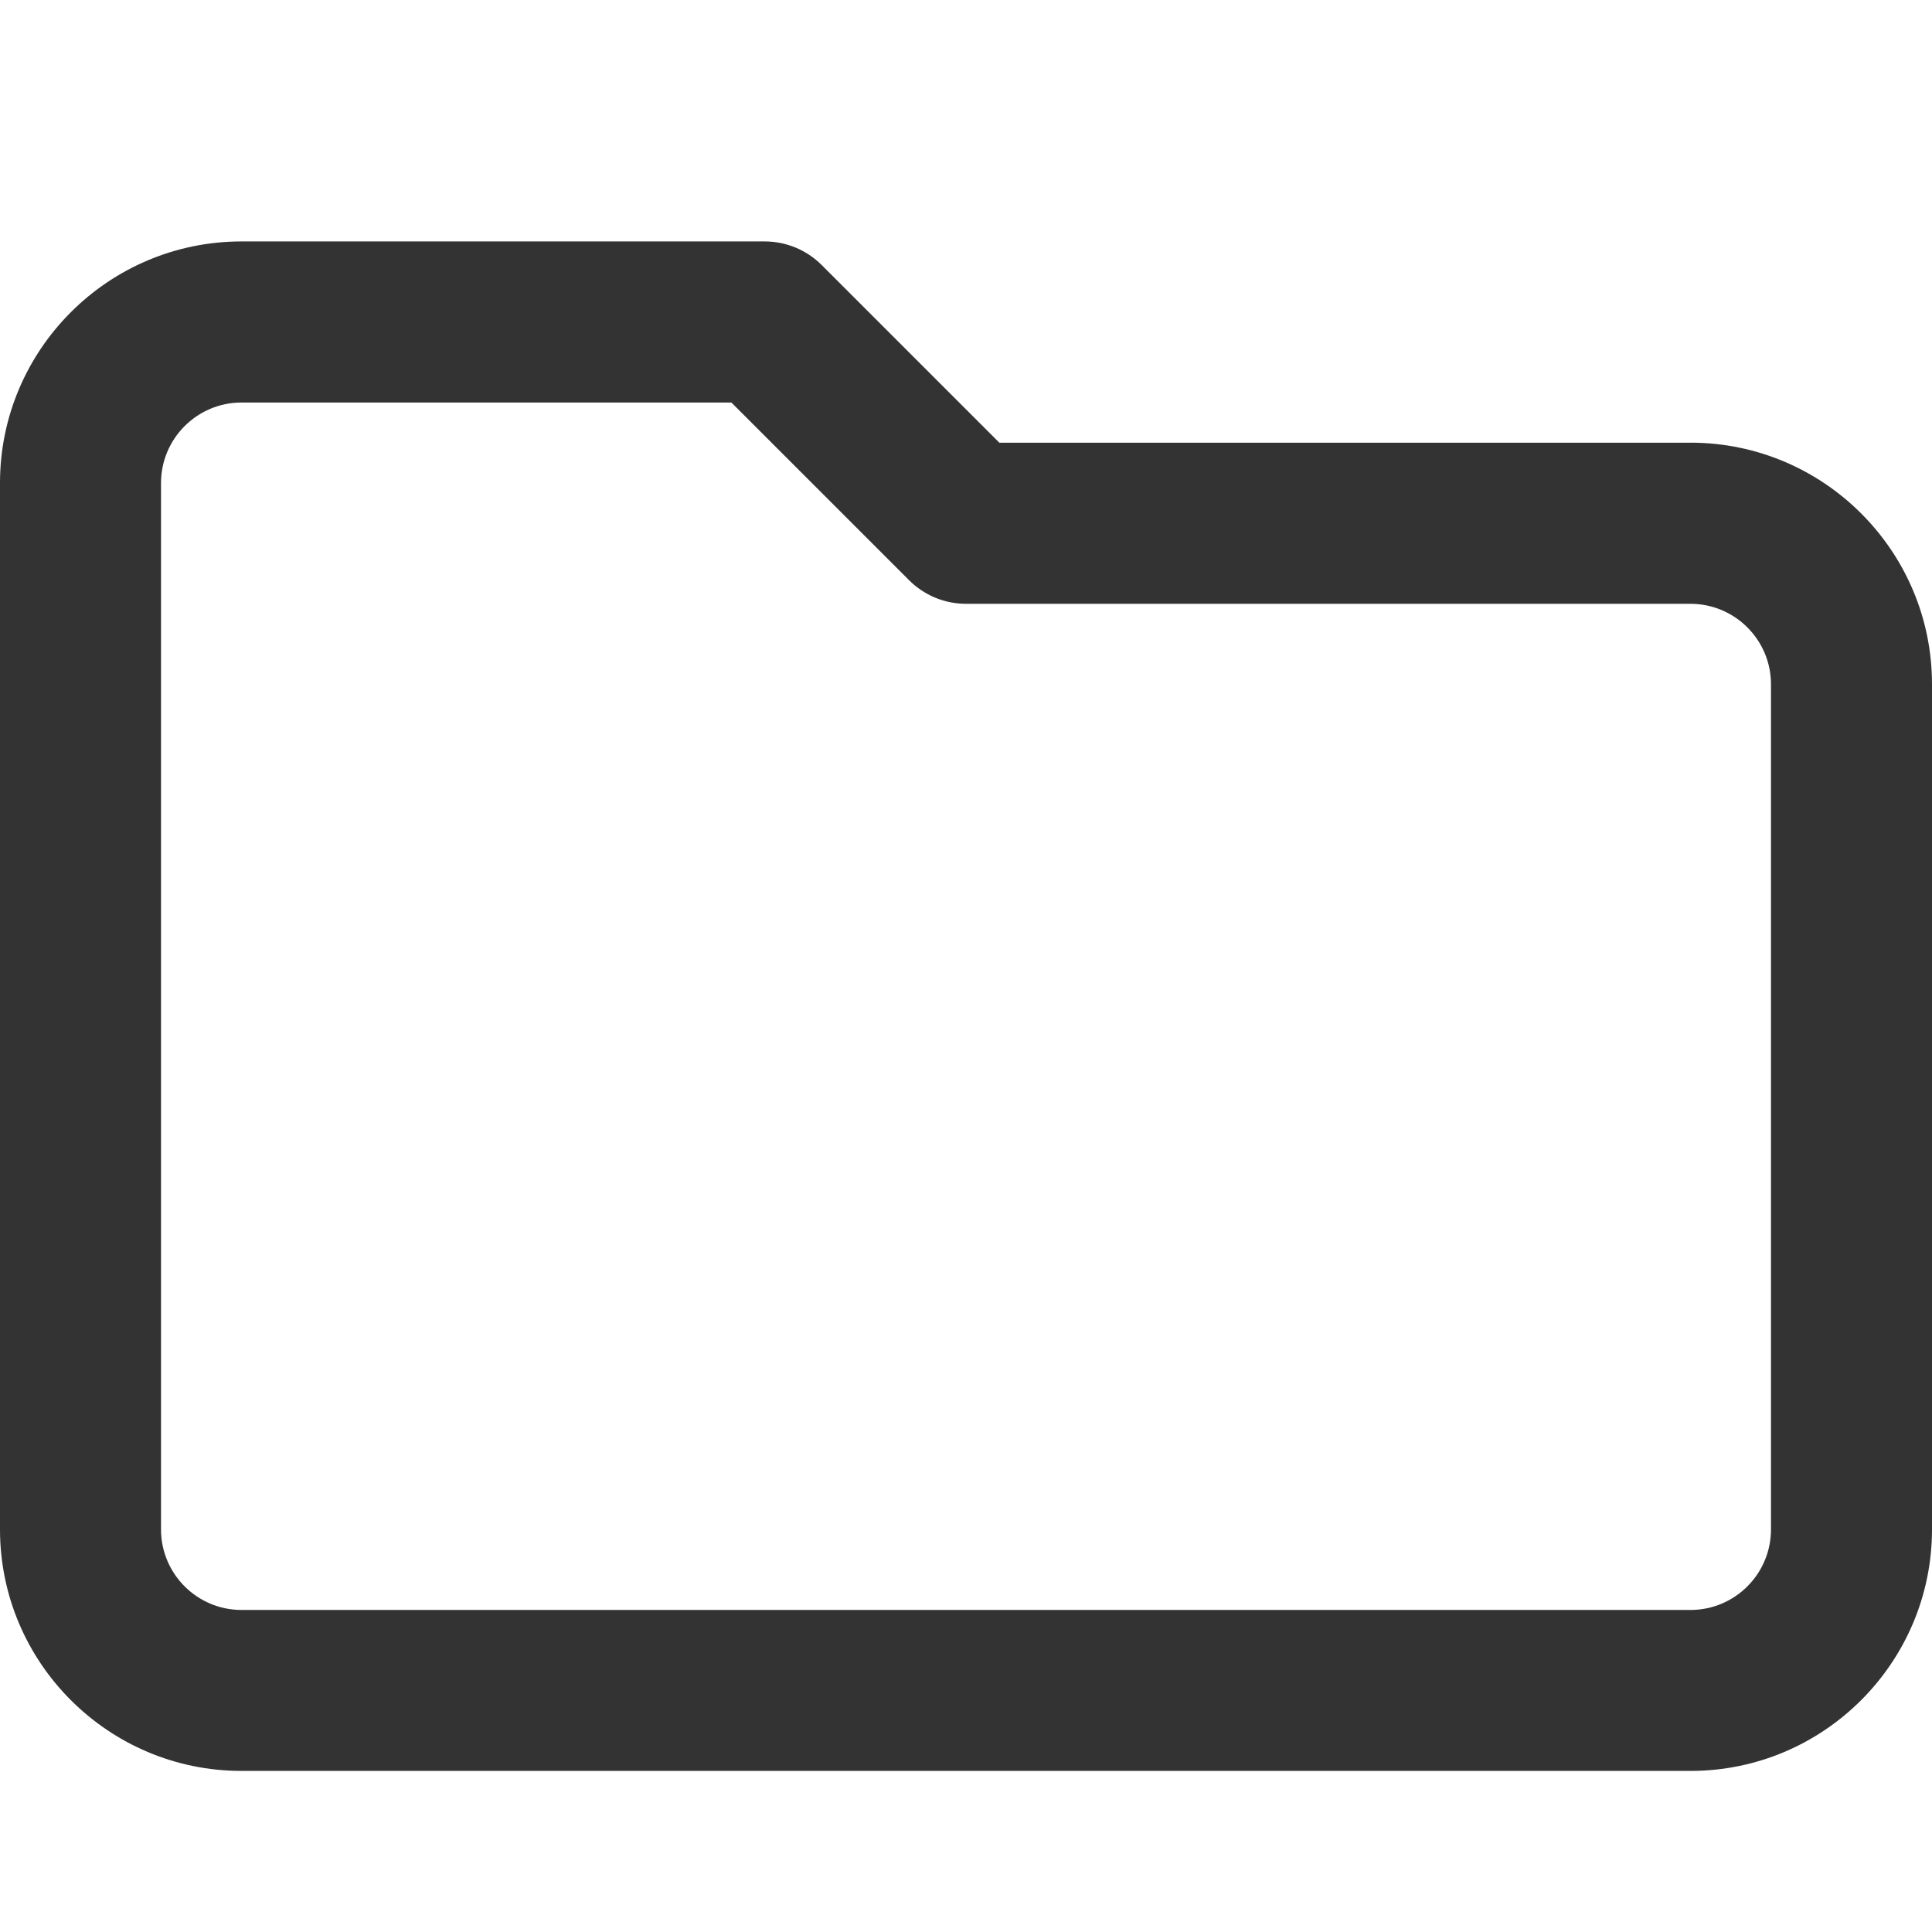 <?xml version="1.0" encoding="utf-8"?>
<!-- Generated by IcoMoon.io -->
<!DOCTYPE svg PUBLIC "-//W3C//DTD SVG 1.1//EN" "http://www.w3.org/Graphics/SVG/1.1/DTD/svg11.dtd">
<svg version="1.1" xmlns="http://www.w3.org/2000/svg" xmlns:xlink="http://www.w3.org/1999/xlink" width="32" height="32" viewBox="0 0 32 32">
<path fill="#333333" d="M28 7.333h-11.447l-2.943-2.943c-0.25-0.25-0.589-0.391-0.943-0.391h-8.667c-2.206 0-4 1.794-4 4v17.333c0 2.206 1.794 4 4 4h24c2.206 0 4-1.794 4-4v-14c0-2.206-1.794-4-4-4zM29.333 25.333c0 0.735-0.598 1.333-1.333 1.333h-24c-0.735 0-1.333-0.598-1.333-1.333v-17.333c0-0.735 0.598-1.333 1.333-1.333h8.114l2.943 2.943c0.25 0.25 0.589 0.391 0.943 0.391h12c0.735 0 1.333 0.598 1.333 1.333v14z"></path>
</svg>
